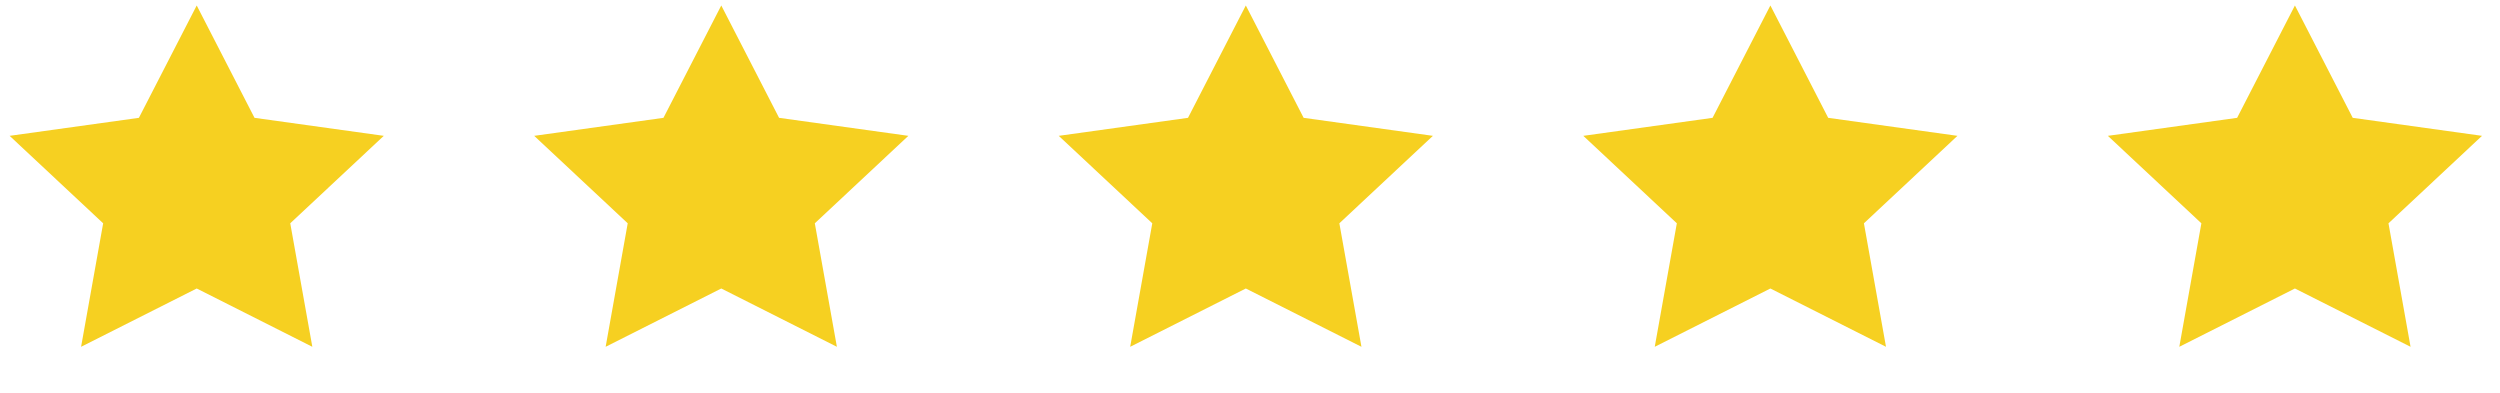 <svg width="159" height="25" viewBox="0 0 159 25" fill="none" xmlns="http://www.w3.org/2000/svg">
<path d="M12.511 18.348L5.157 22.056L6.561 14.202L0.612 8.639L8.834 7.494L12.511 0.348L16.187 7.494L24.409 8.639L18.46 14.202L19.864 22.056L12.511 18.348Z" fill="#F6D021"/>
<path d="M45.873 18.348L38.519 22.056L39.923 14.202L33.974 8.639L42.196 7.494L45.873 0.348L49.549 7.494L57.771 8.639L51.822 14.202L53.226 22.056L45.873 18.348Z" fill="#F6D021"/>
<path d="M79.234 18.348L71.88 22.056L73.285 14.202L67.336 8.639L75.557 7.494L79.234 0.348L82.911 7.494L91.132 8.639L85.183 14.202L86.588 22.056L79.234 18.348Z" fill="#F6D021"/>
<path d="M112.596 18.348L105.242 22.056L106.647 14.202L100.698 8.639L108.919 7.494L112.596 0.348L116.273 7.494L124.494 8.639L118.545 14.202L119.949 22.056L112.596 18.348Z" fill="#F6D021"/>
<path d="M145.957 18.348L138.604 22.056L140.008 14.202L134.059 8.639L142.281 7.494L145.957 0.348L149.634 7.494L157.856 8.639L151.907 14.202L153.311 22.056L145.957 18.348Z" fill="#F6D021"/>
</svg>

